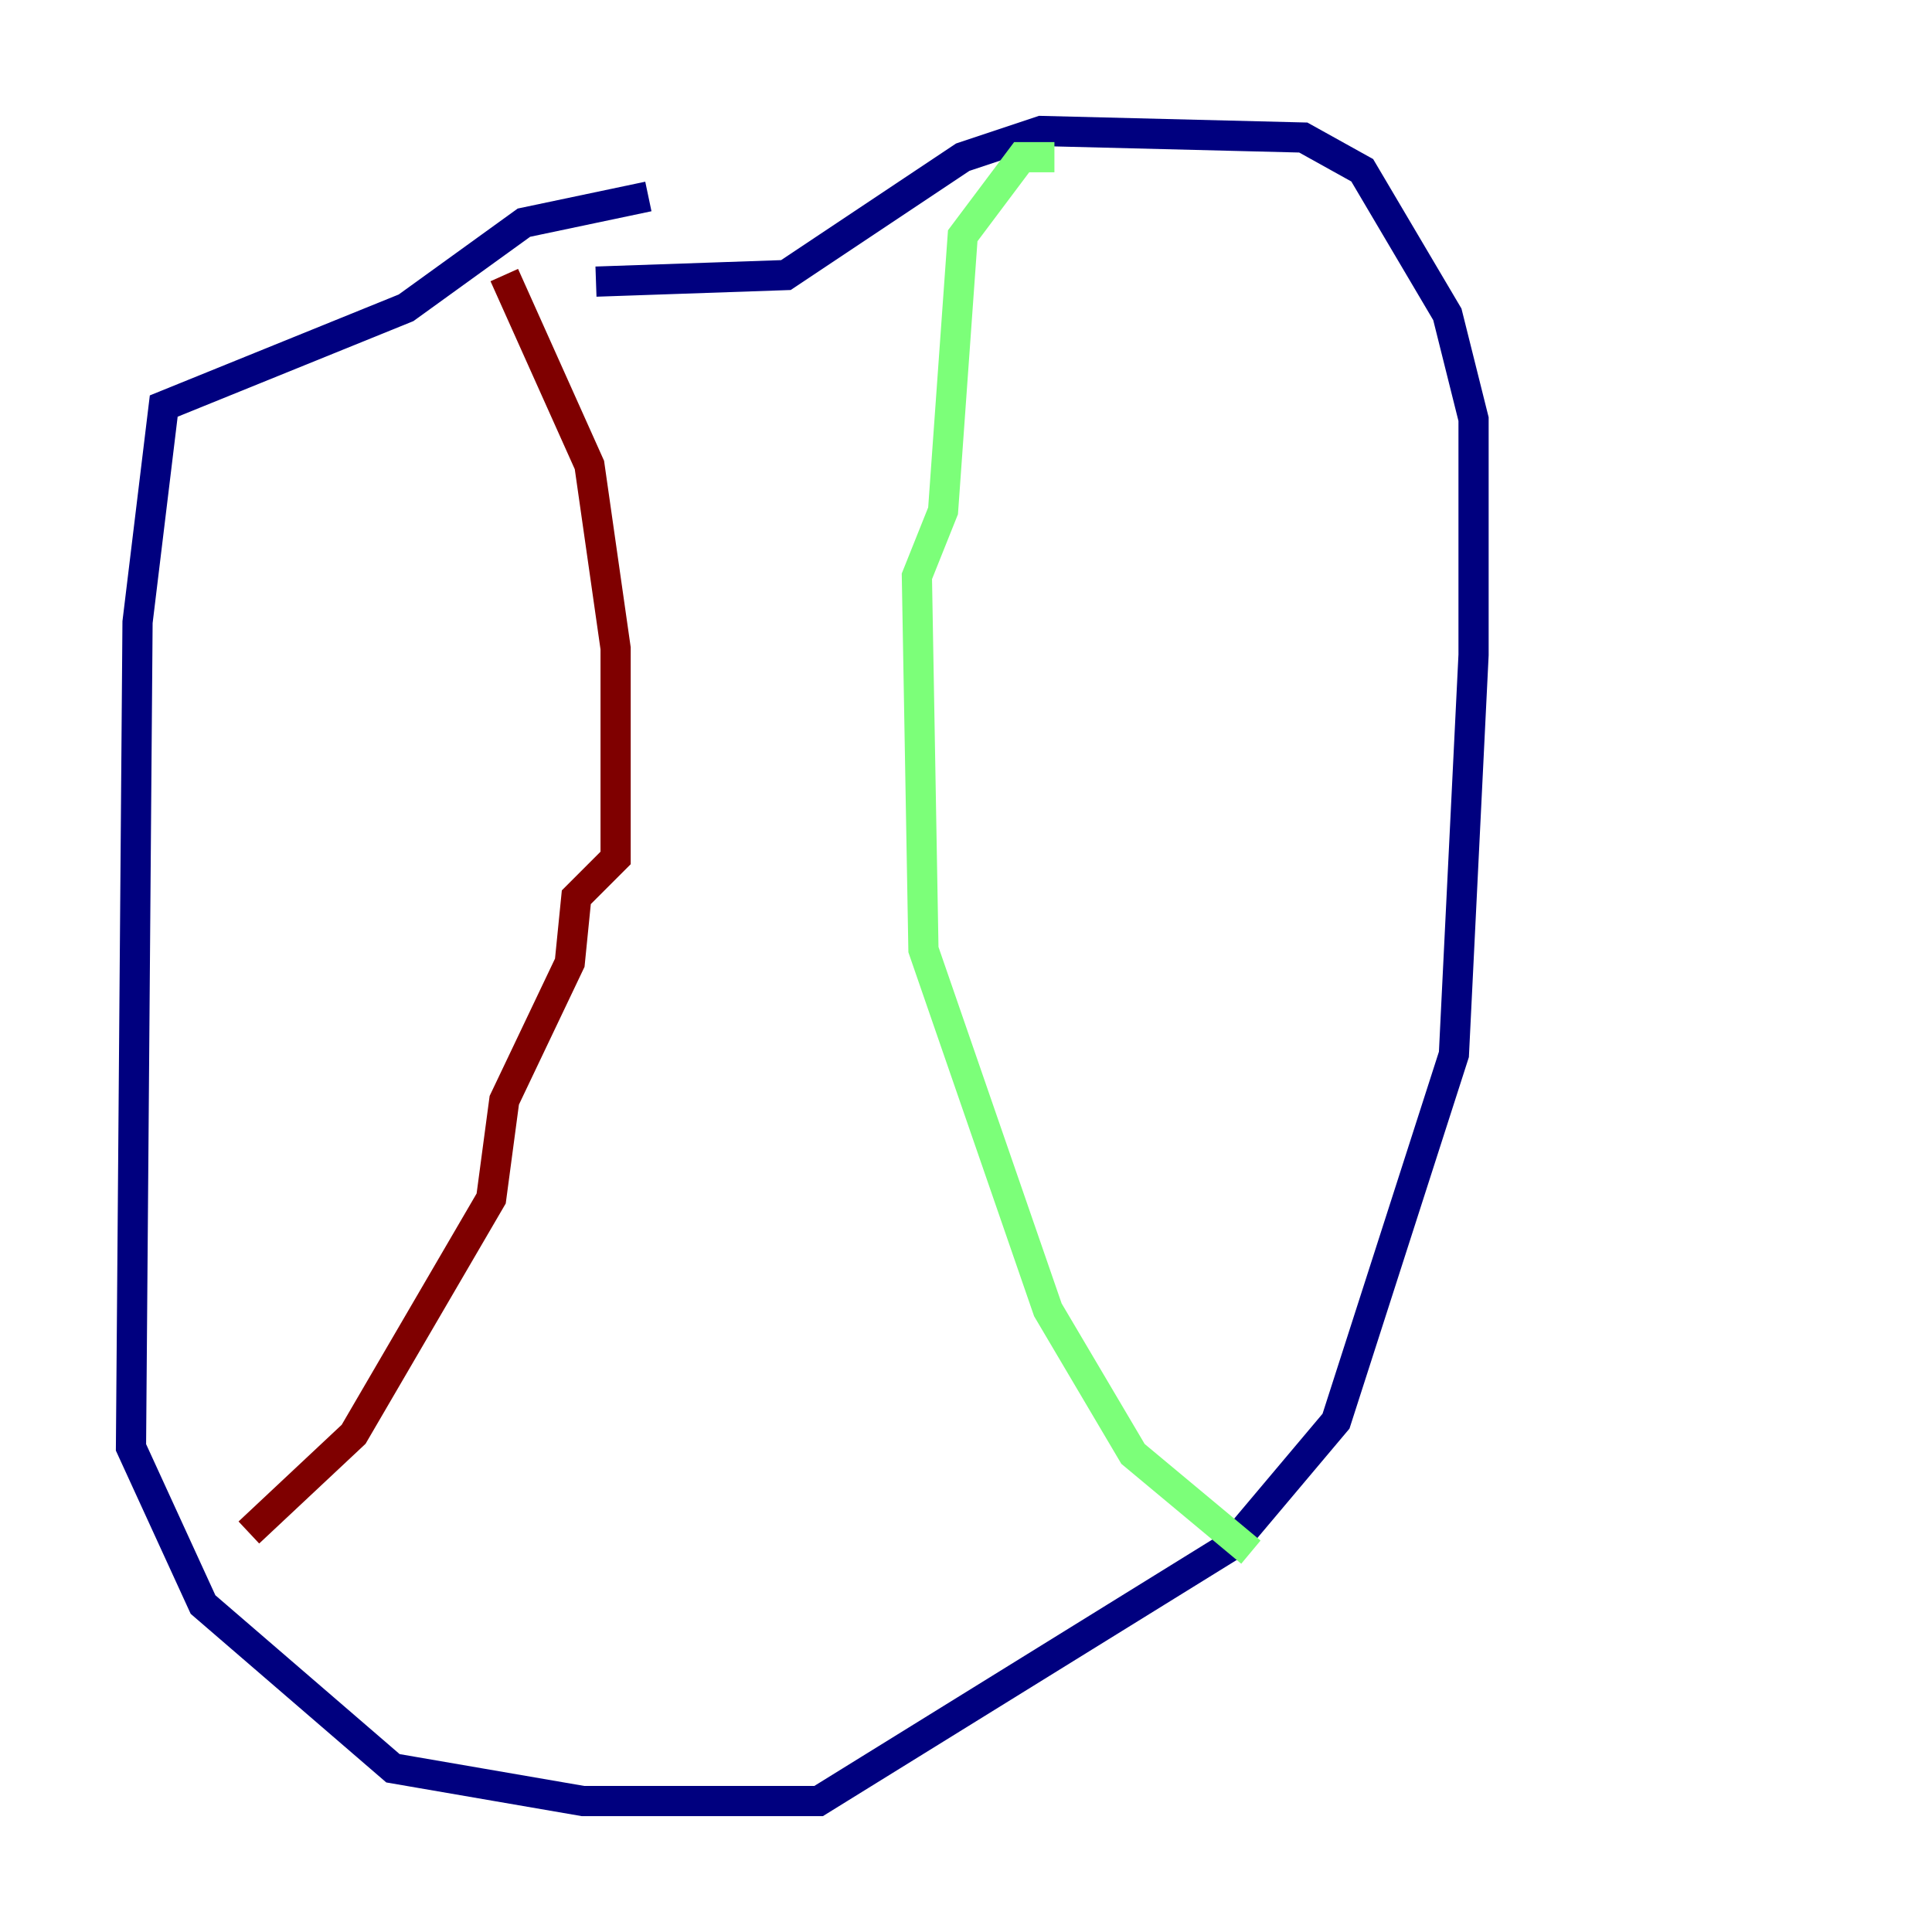 <?xml version="1.0" encoding="utf-8" ?>
<svg baseProfile="tiny" height="128" version="1.2" viewBox="0,0,128,128" width="128" xmlns="http://www.w3.org/2000/svg" xmlns:ev="http://www.w3.org/2001/xml-events" xmlns:xlink="http://www.w3.org/1999/xlink"><defs /><polyline fill="none" points="42.956,13.017 34.712,14.752 26.902,20.393 10.848,26.902 9.112,41.22 8.678,95.891 13.451,106.305 26.034,117.153 38.617,119.322 54.237,119.322 81.573,102.4 88.515,94.156 96.325,69.858 97.627,43.39 97.627,27.77 95.891,20.827 90.251,11.281 86.346,9.112 68.99,8.678 63.783,10.414 52.068,18.224 39.485,18.658" stroke="#00007f" stroke-width="2" /><polyline fill="none" points="69.858,10.414 67.688,10.414 63.783,15.62 62.481,33.844 60.746,38.183 61.18,62.915 69.424,86.78 75.064,96.325 82.875,102.834" stroke="#7cff79" stroke-width="2" /><polyline fill="none" points="33.41,18.224 39.051,30.807 40.786,42.956 40.786,56.841 38.183,59.444 37.749,63.783 33.41,72.895 32.542,79.403 23.43,95.024 16.488,101.532" stroke="#7f0000" stroke-width="2" /></svg>
